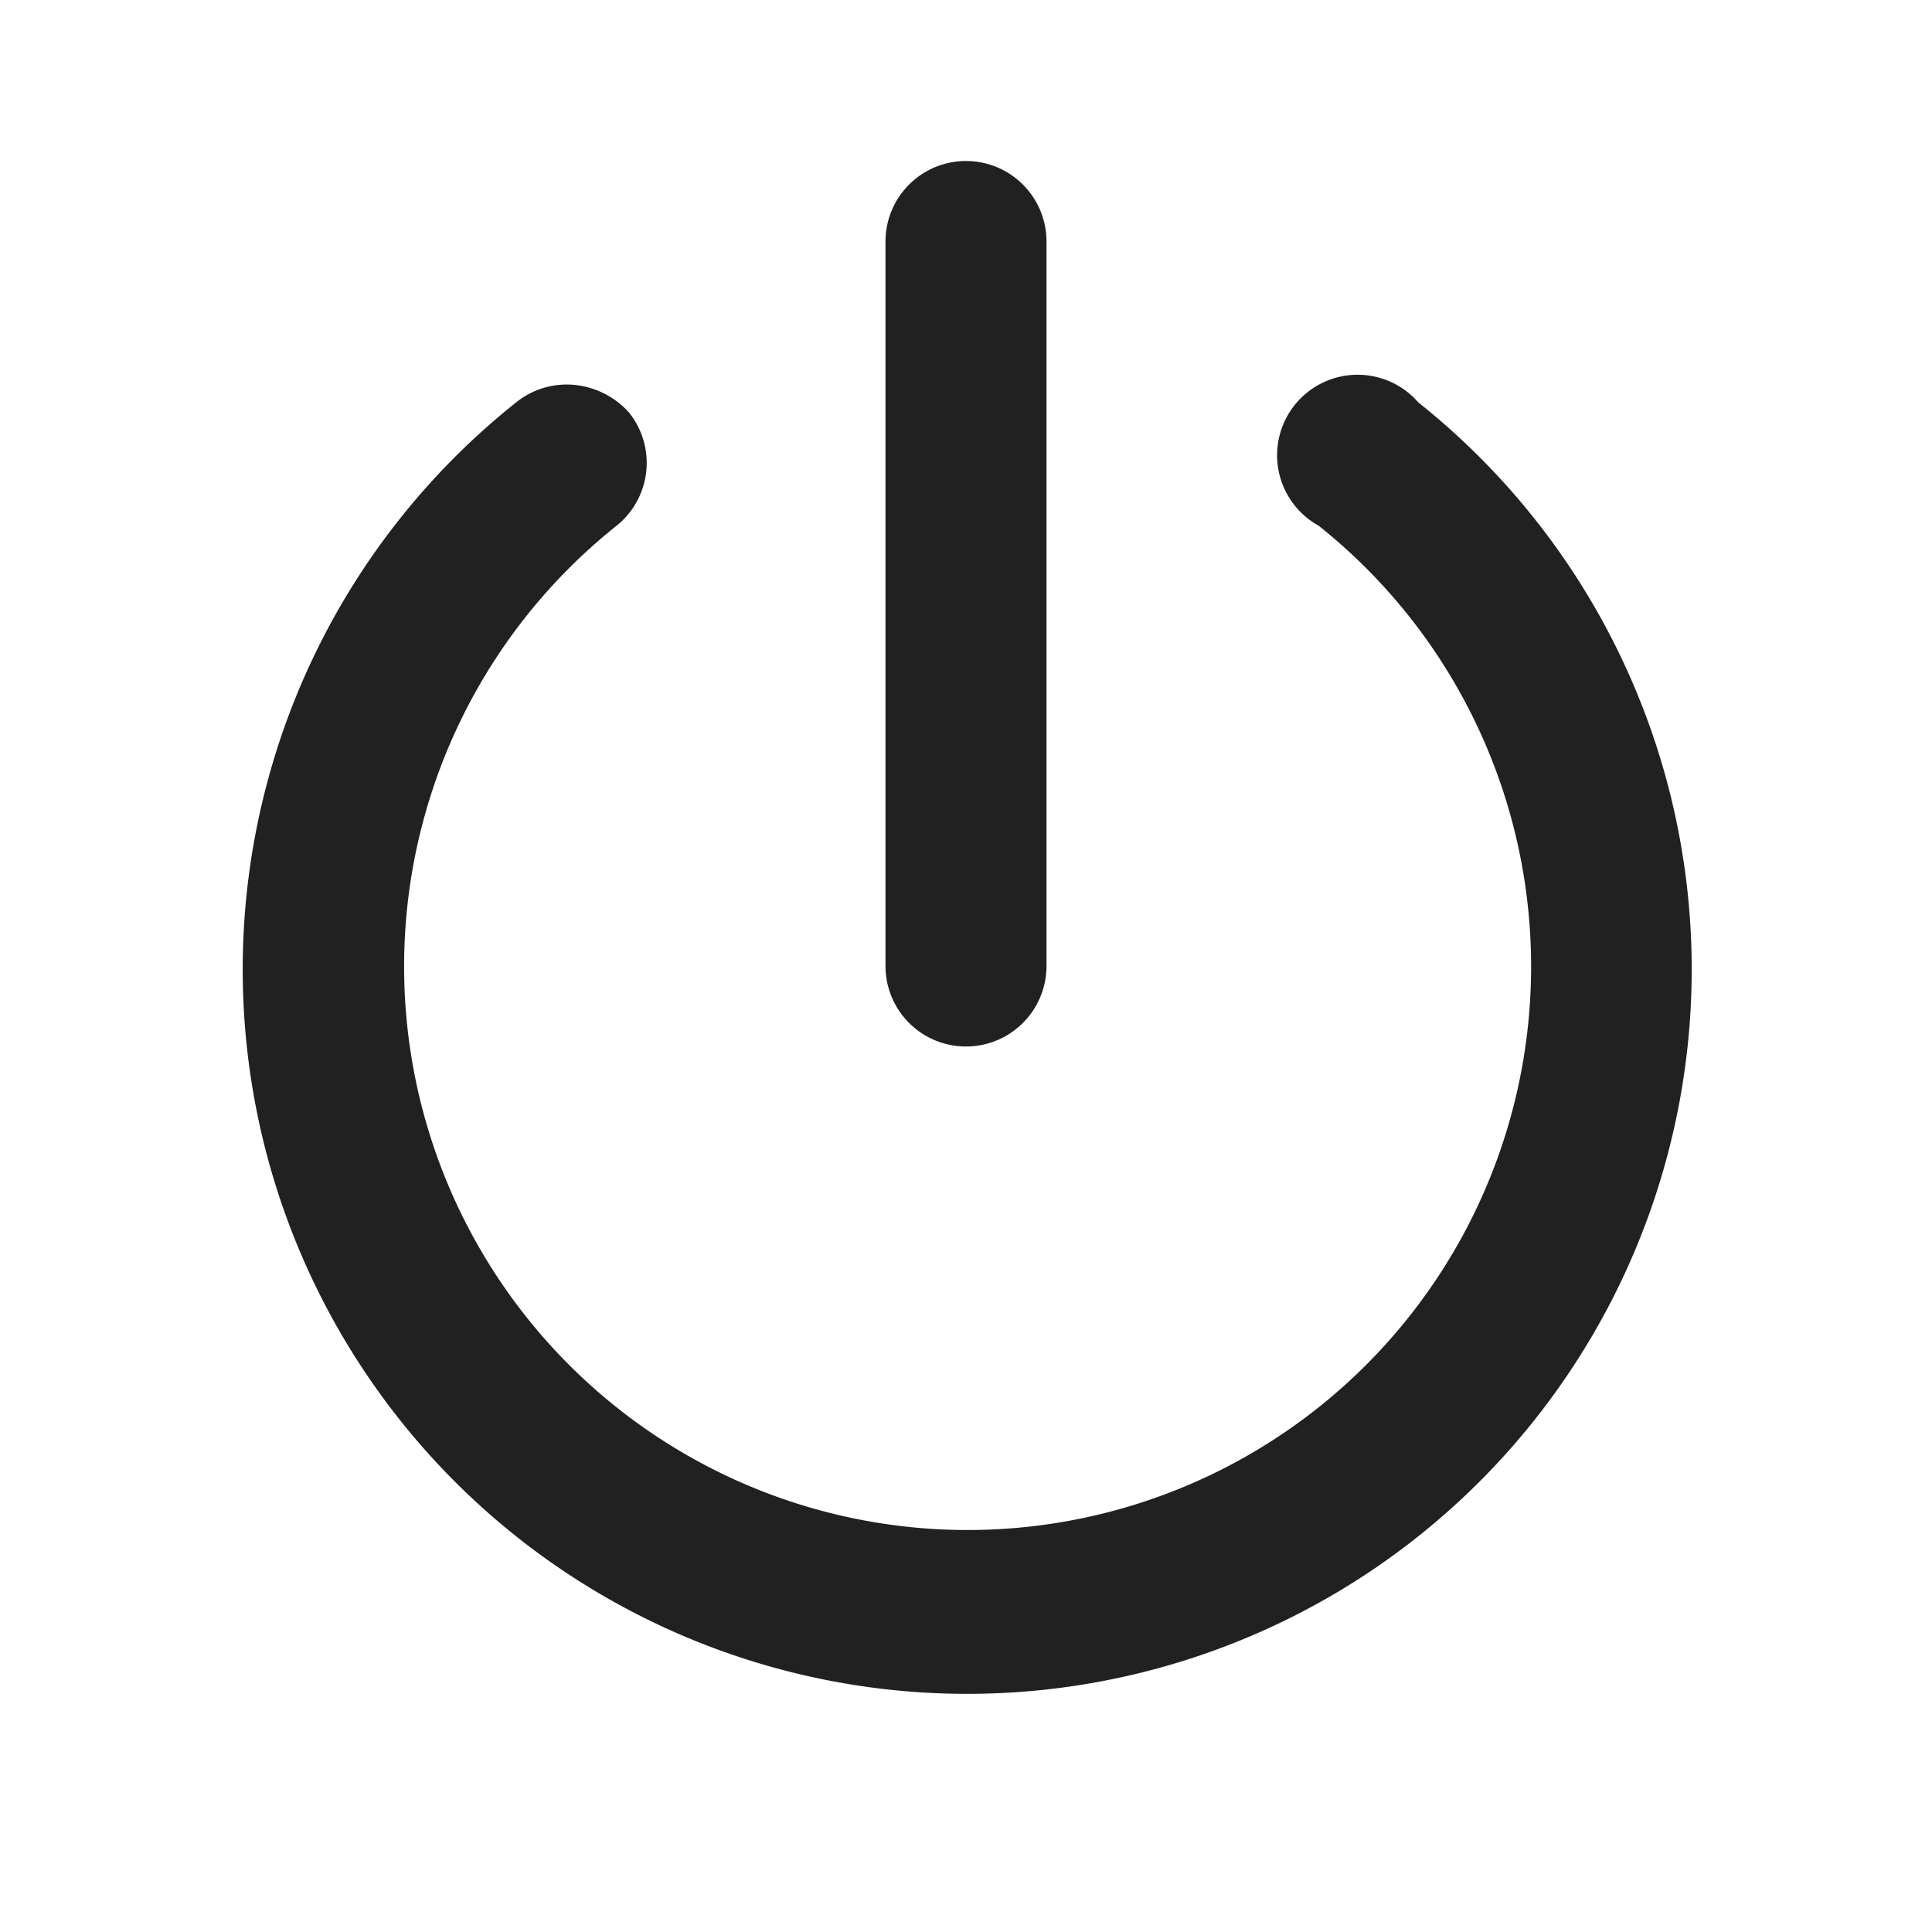 <svg xmlns="http://www.w3.org/2000/svg" viewBox="0 0 24 24"><title>power</title><path fill="#212121" d="M7.81,5.12a1,1,0,0,1-.15,1.41,7,7,0,1,0,8.72,0A1,1,0,1,1,17.62,5,9,9,0,1,1,6.41,5a1,1,0,0,1,.71-.22A1.05,1.05,0,0,1,7.81,5.12ZM12,2a1,1,0,0,0-1,1v9a1,1,0,0,0,2,0V3A1,1,0,0,0,12,2Z"/></svg>